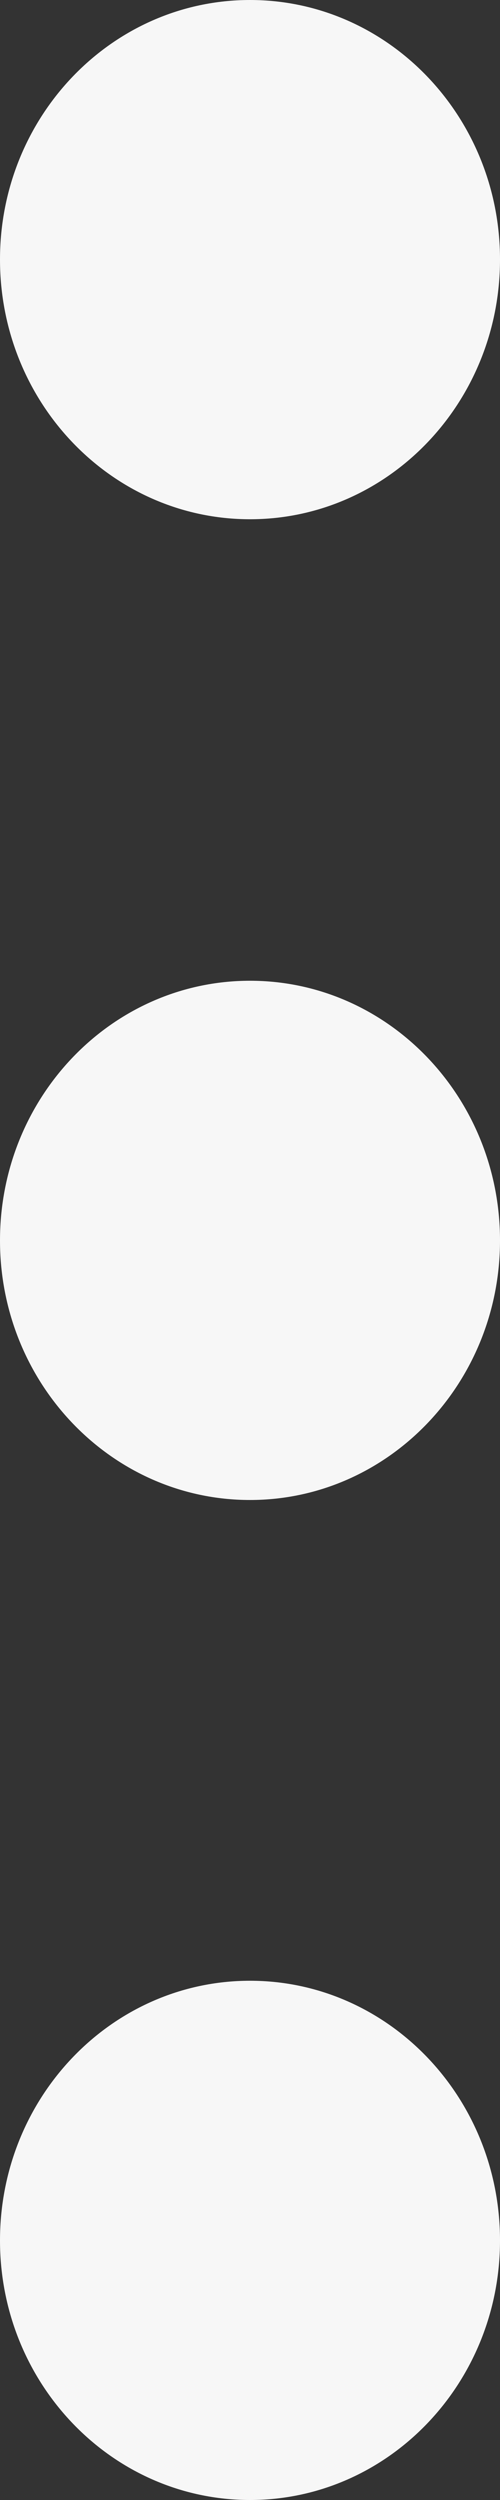 <svg width="2" height="10" viewBox="0 0 2 10" fill="none" xmlns="http://www.w3.org/2000/svg">
<rect x="0" y="0" width="2" height="10" fill="#333333" stroke="none"/>
<path d="M2 8.962C2 9.535 1.552 10 1 10C0.448 10 0 9.535 0 8.962C0 8.388 0.448 7.923 1 7.923C1.552 7.923 2 8.388 2 8.962Z" fill="#F7F7F7"/>
<path d="M2 4.962C2 5.535 1.552 6 1 6C0.448 6 0 5.535 0 4.962C0 4.388 0.448 3.923 1 3.923C1.552 3.923 2 4.388 2 4.962Z" fill="#F7F7F7"/>
<path d="M2 1.038C2 1.612 1.552 2.077 1 2.077C0.448 2.077 0 1.612 0 1.038C0 0.465 0.448 0 1 0C1.552 0 2 0.465 2 1.038Z" fill="#F7F7F7"/>
</svg>

